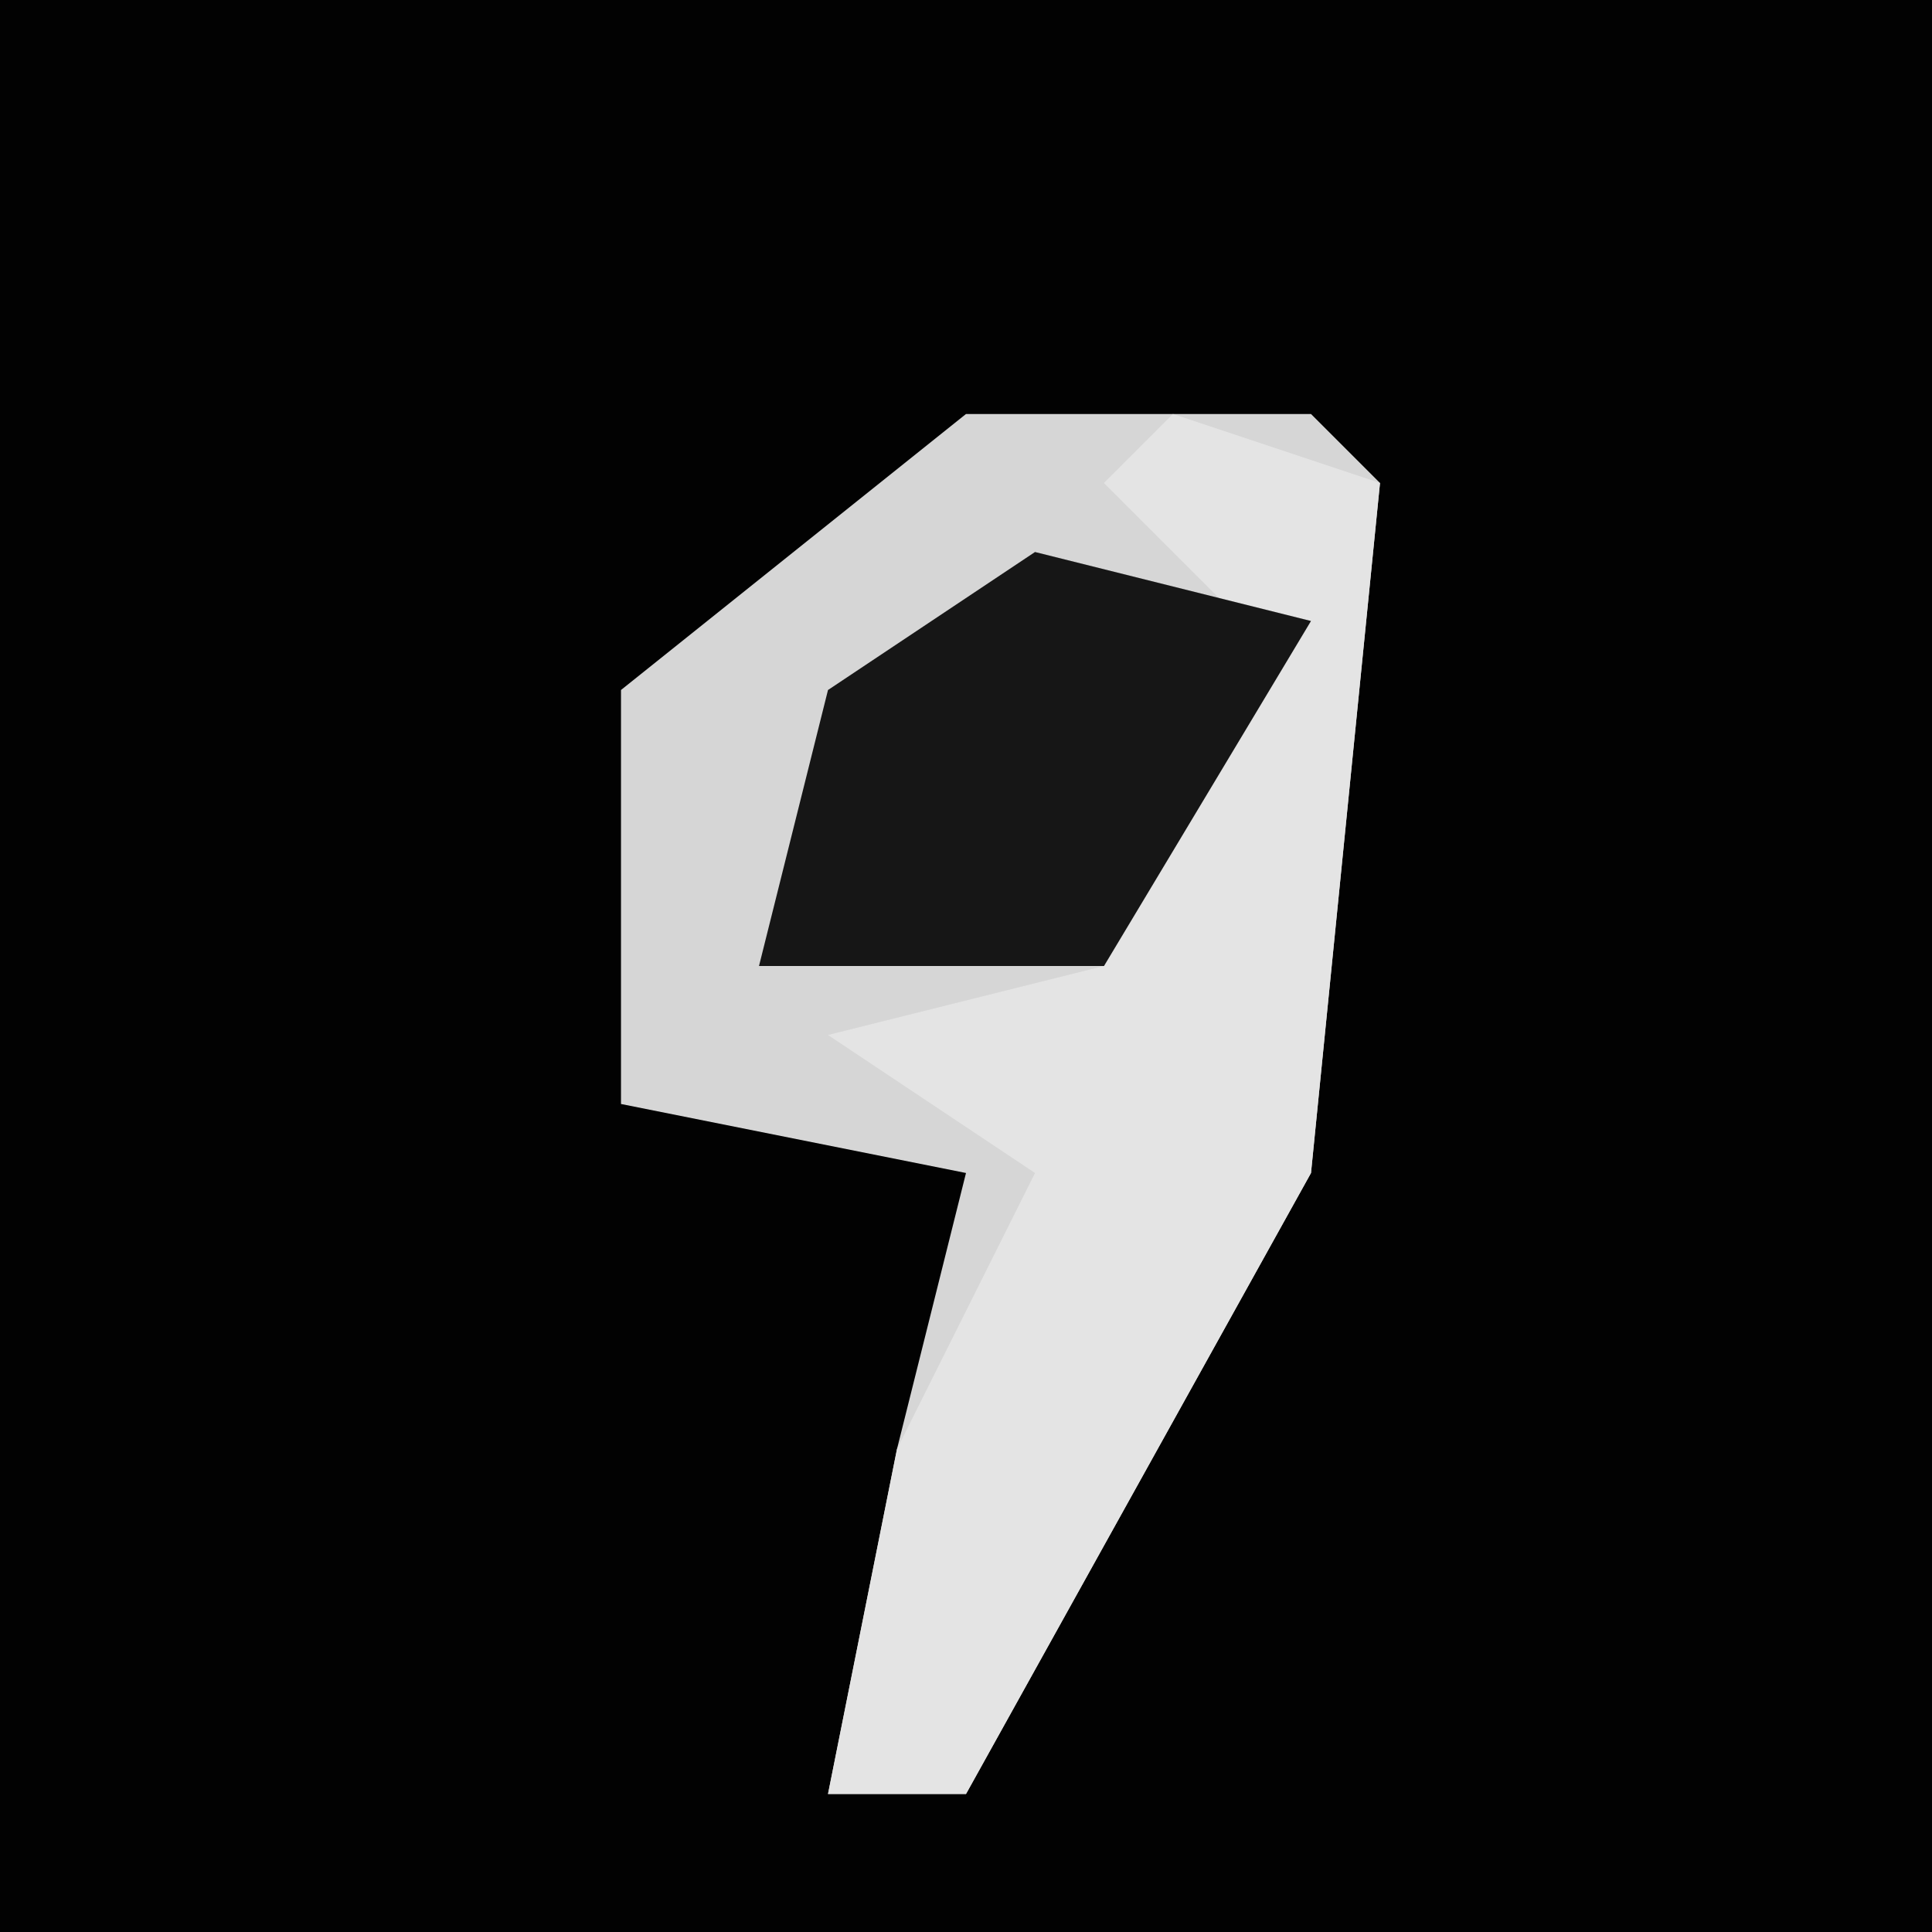 <?xml version="1.0" encoding="UTF-8"?>
<svg version="1.1" xmlns="http://www.w3.org/2000/svg" width="28" height="28">
<path d="M0,0 L28,0 L28,28 L0,28 Z " fill="#020202" transform="translate(0,0)"/>
<path d="M0,0 L5,0 L6,1 L5,11 L0,20 L-2,20 L-1,15 L0,11 L-5,10 L-5,4 Z " fill="#D6D6D6" transform="translate(14,6)"/>
<path d="M0,0 L3,1 L2,11 L-3,20 L-5,20 L-4,15 L-2,11 L-5,9 L-1,8 L1,3 L-1,1 Z " fill="#E4E4E4" transform="translate(17,6)"/>
<path d="M0,0 L4,1 L1,6 L-4,6 L-3,2 Z " fill="#161616" transform="translate(15,8)"/>
</svg>
